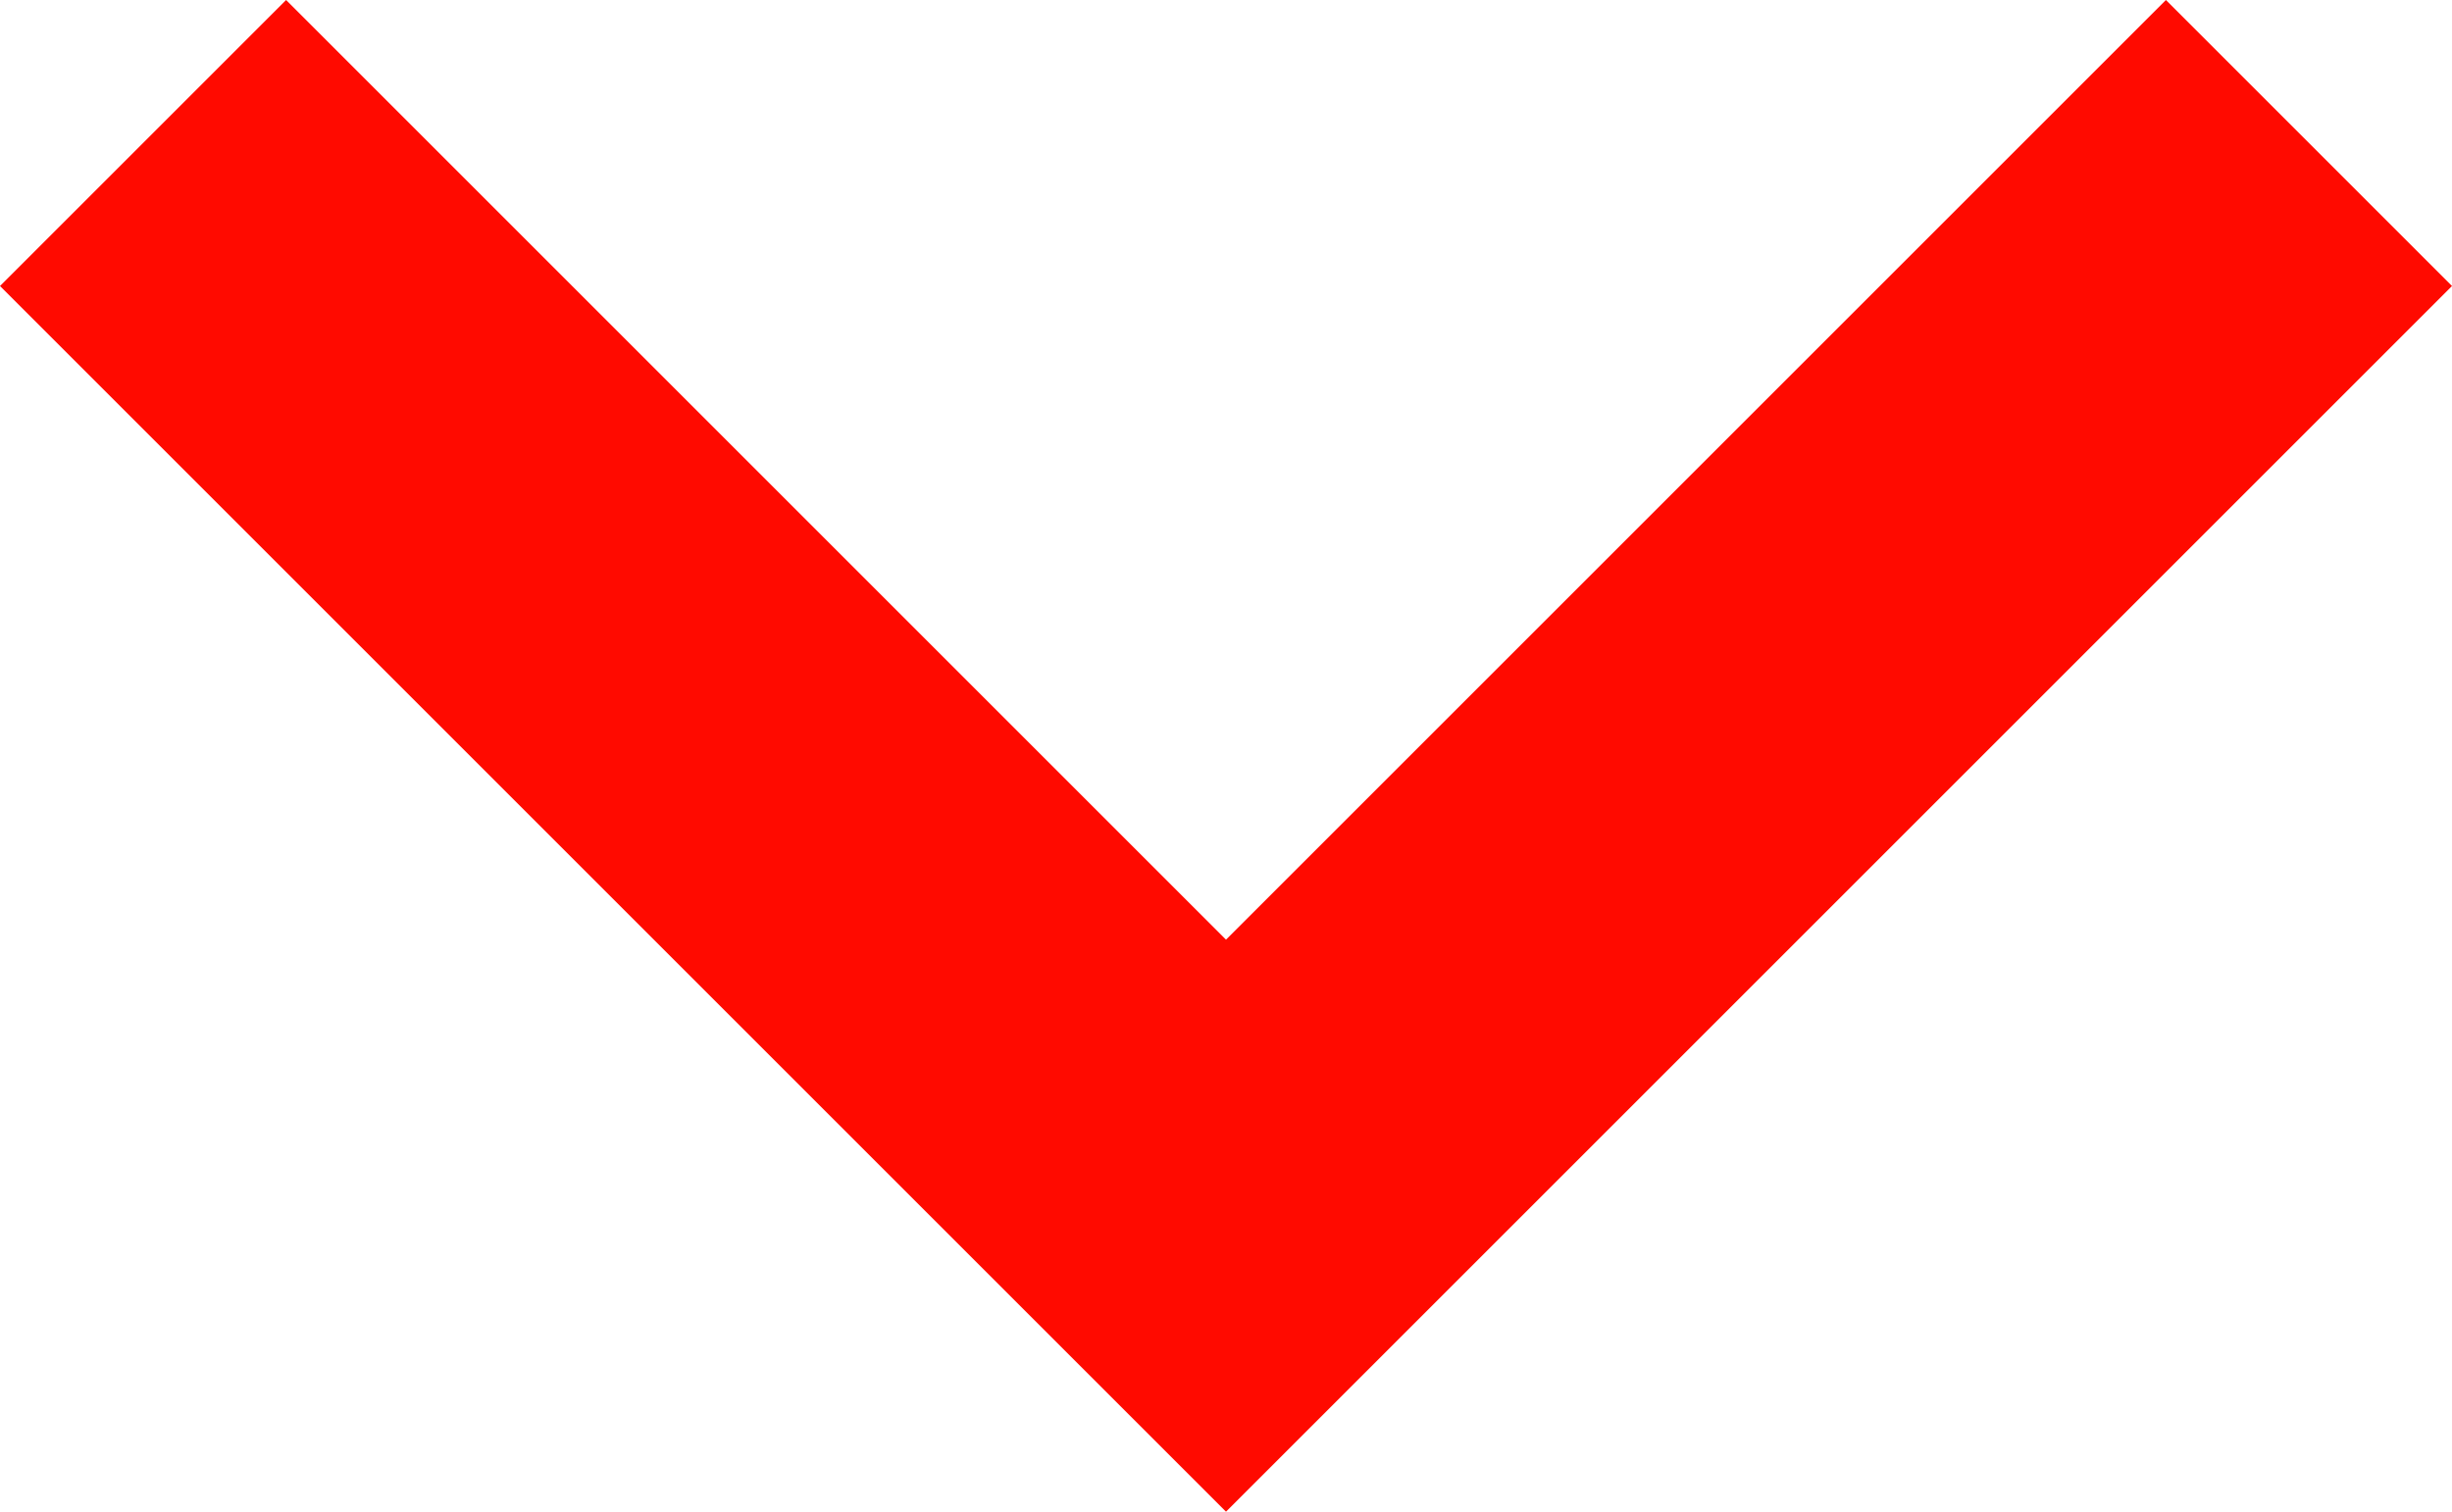 <svg xmlns="http://www.w3.org/2000/svg" width="22.474" height="13.859" viewBox="0 0 22.474 13.859">
  <g id="keyboard-right-arrow-button" transform="translate(0 13.859) rotate(-90)">
    <g id="chevron-right" transform="translate(0)">
      <path id="Path_36" data-name="Path 36" d="M69.887,0l2.622,2.622-8.615,8.615,8.615,8.615-2.622,2.622L58.65,11.237Z" transform="translate(-58.65)" fill="#ff0a00"/>
    </g>
  </g>
</svg>
